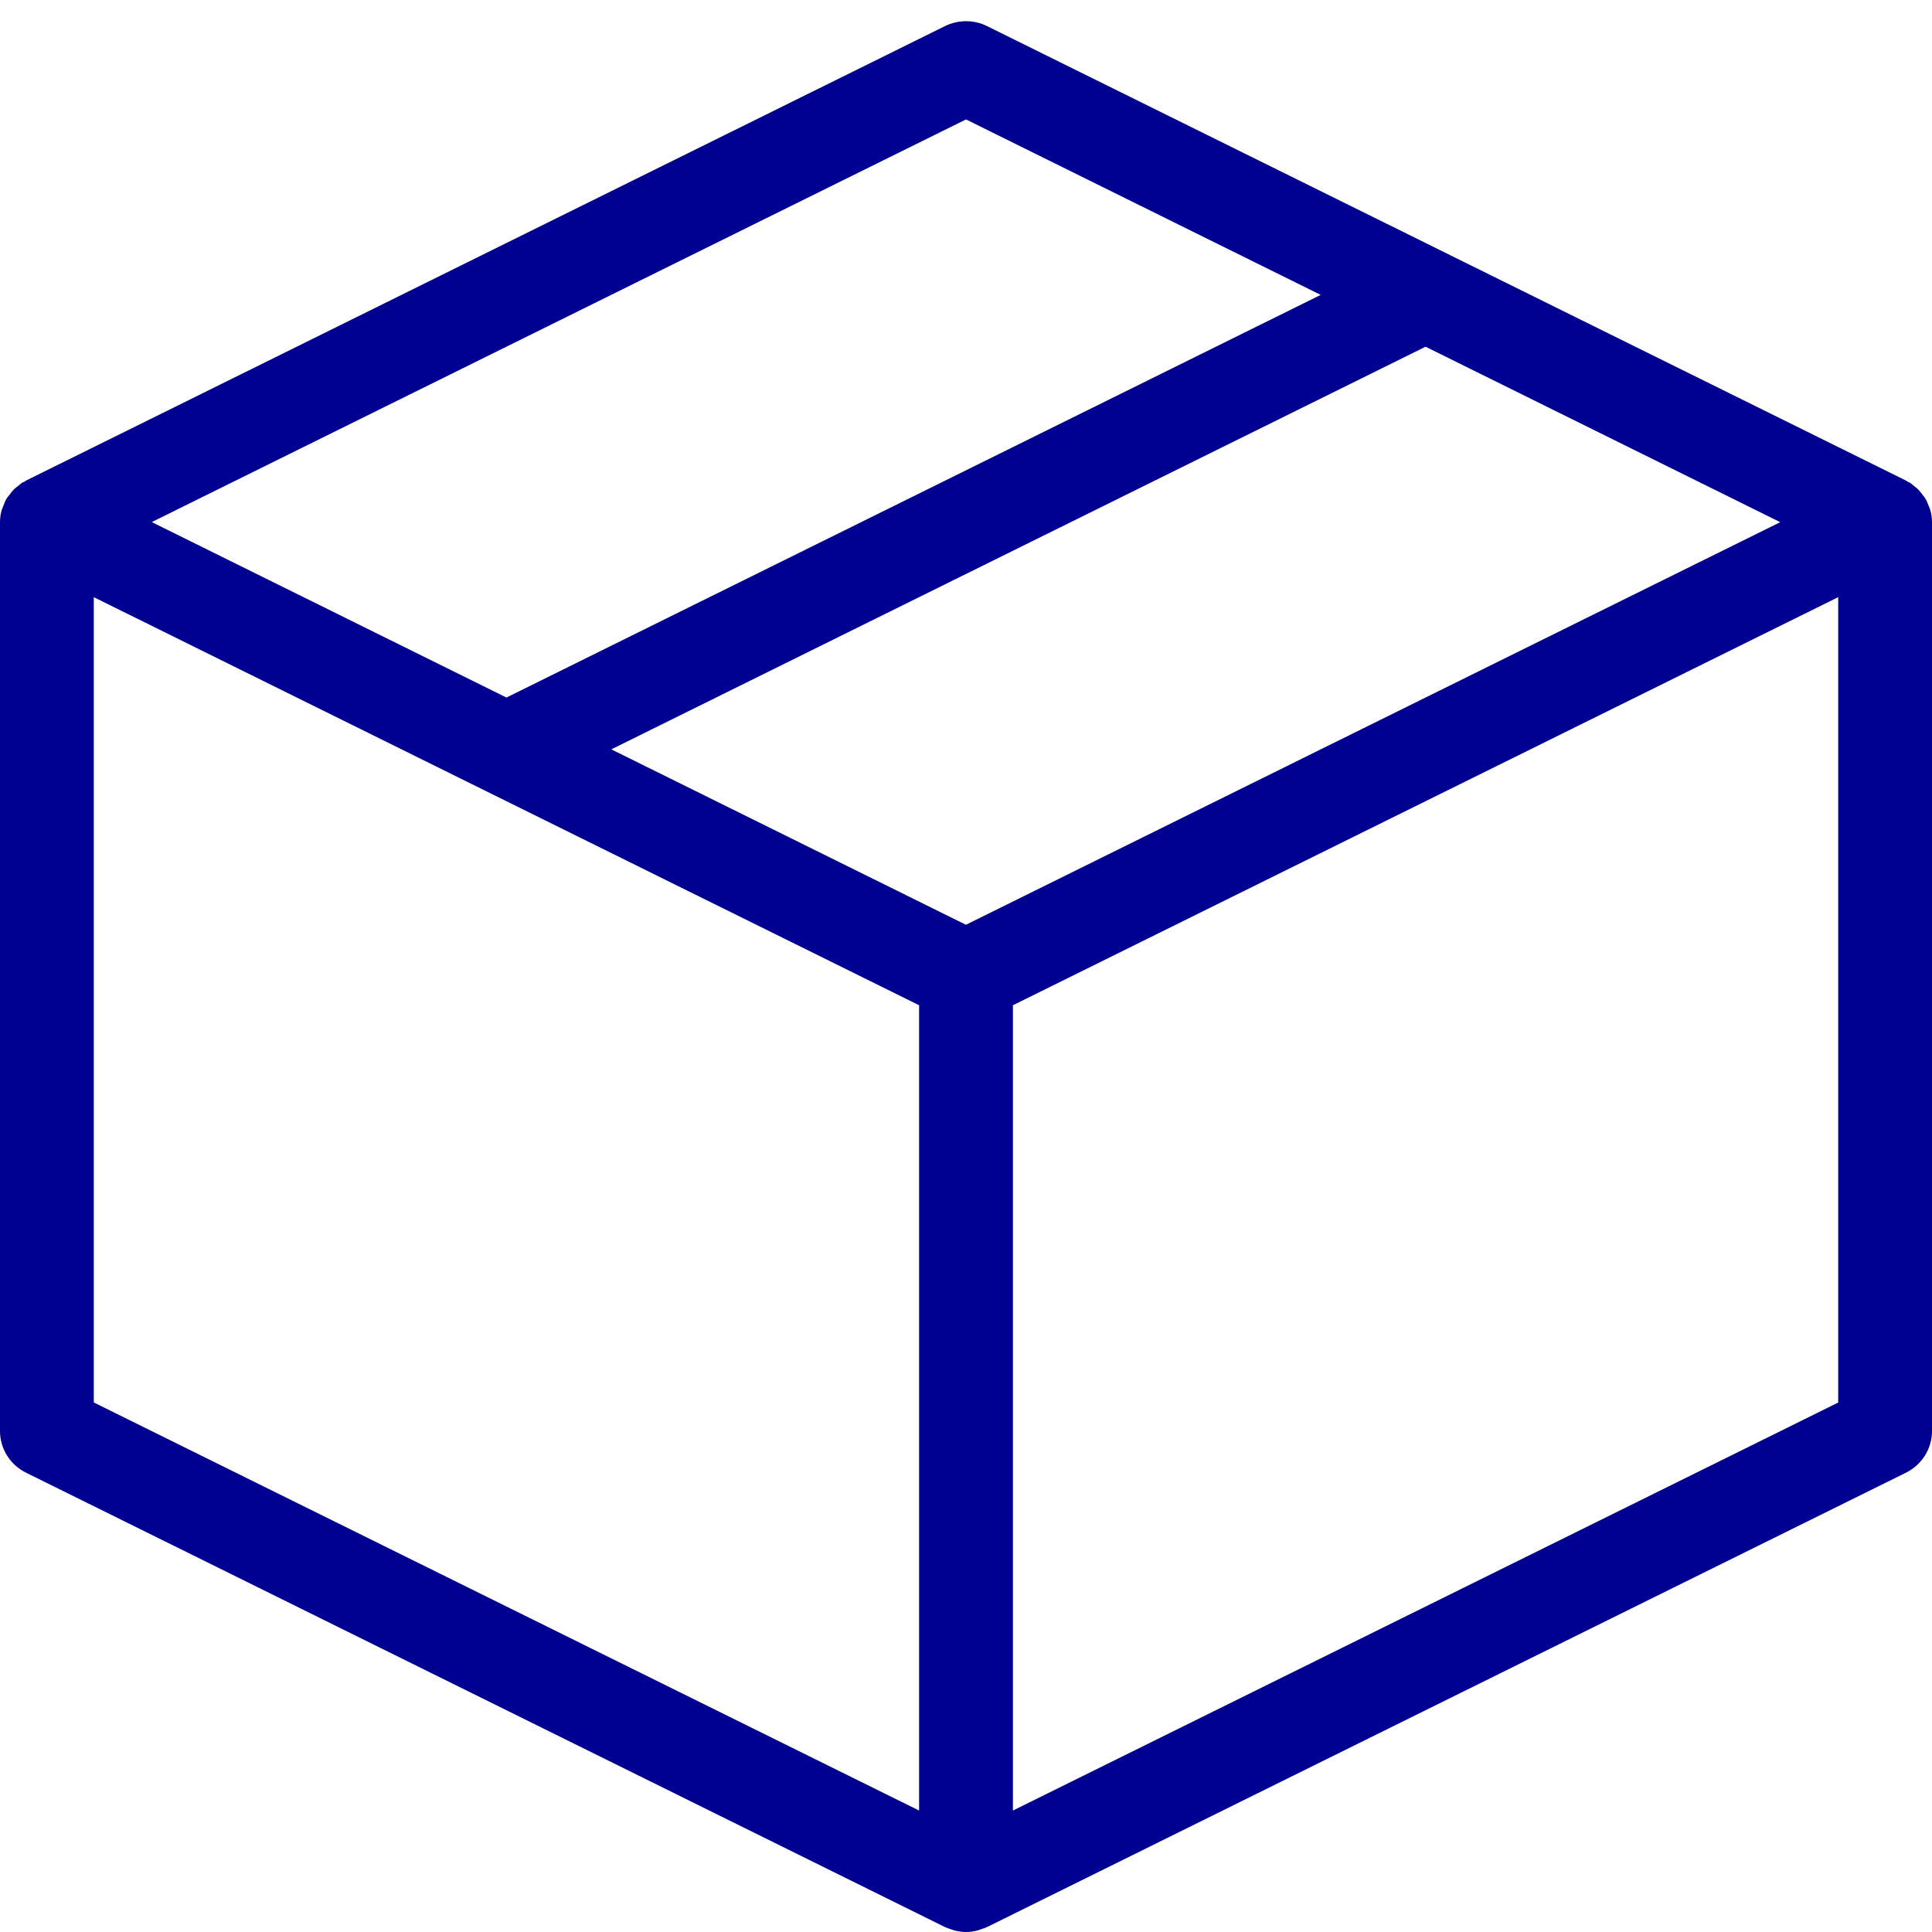 <svg xmlns="http://www.w3.org/2000/svg" width="22" height="22" viewBox="0 0 22 22">
    <g fill="none" fill-rule="evenodd">
        <g fill="#000091" fill-rule="nonzero">
            <g>
                <path d="M21.963 5.762c-.011-.029-.022-.057-.038-.084-.01-.016-.022-.03-.033-.044-.017-.023-.033-.045-.054-.065-.014-.014-.03-.025-.046-.037-.015-.012-.028-.026-.045-.036-.008-.005-.016-.006-.024-.01-.006-.004-.011-.01-.018-.013L11.239.297c-.15-.074-.327-.074-.478 0L.295 5.473c-.007.003-.012.01-.018.013l-.024.01c-.016.01-.03.025-.045.036-.016.012-.032.024-.046.037-.02.02-.037.042-.054.065-.011.015-.024.028-.033.044-.016.027-.027.056-.038.085-.005.014-.013.028-.017.043-.013.044-.02.091-.02.14v10.35c0 .2.114.383.295.473l10.466 5.175c.02.01.042.016.063.023l.042.015c.044.011.089.018.134.018.045 0 .09-.007.134-.018l.042-.015c.021-.007.043-.013.063-.023l10.466-5.175c.18-.09.295-.273.295-.473V5.946c0-.049-.007-.096-.02-.14-.004-.016-.012-.029-.017-.044zM11 1.36l4.039 1.998-9.272 4.585-4.039-1.998L11 1.36zm-.534 19.257L1.068 15.97V6.8l9.398 4.647v9.17zM11 10.531L6.961 8.533l9.272-4.585 4.039 1.998L11 10.53zm9.932 5.44l-9.398 4.646v-9.17L20.932 6.8v9.17z" transform="translate(-75 -453) translate(75 453)"/>
            </g>
        </g>
    </g>
</svg>
